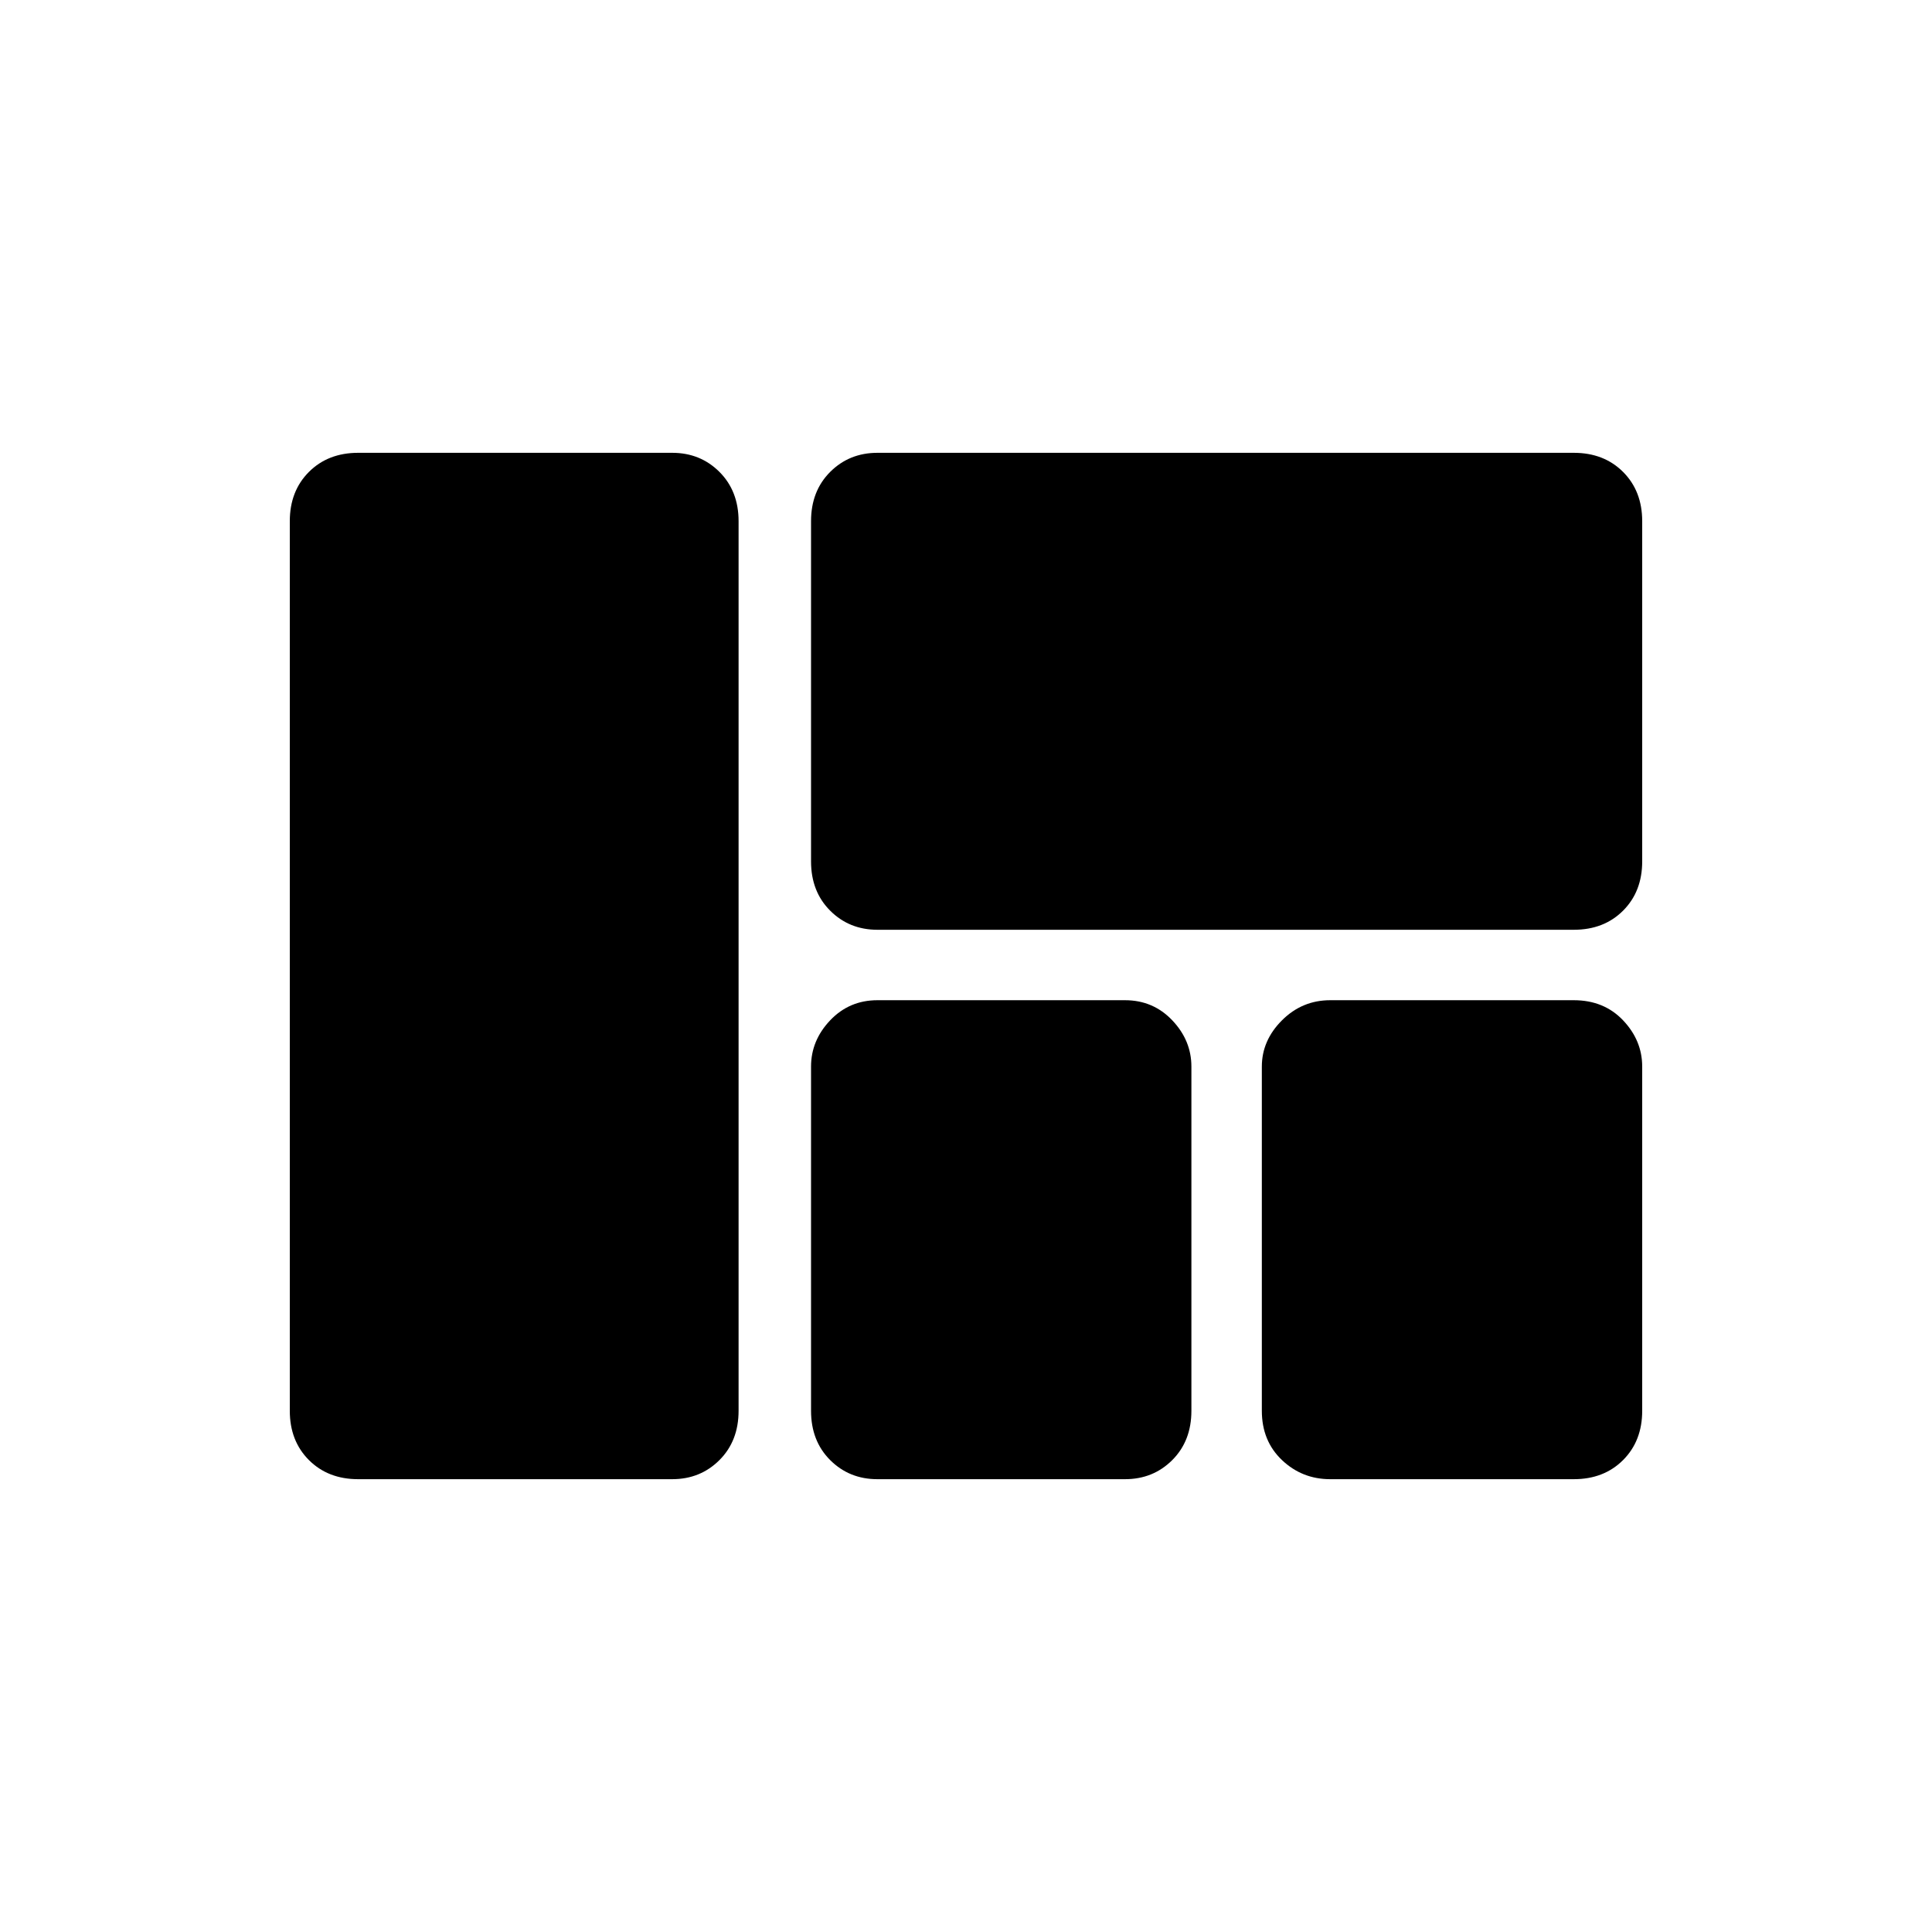 <svg xmlns="http://www.w3.org/2000/svg" height="48" width="48"><path d="M20.15 12.95q0-.75.475-1.225.475-.475 1.175-.475h17.3q.75 0 1.225.475.475.475.475 1.225v8.45q0 .75-.475 1.225-.475.475-1.225.475H21.8q-.7 0-1.175-.475-.475-.475-.475-1.225ZM8.9 36.75q-.75 0-1.225-.475Q7.2 35.8 7.2 35.05v-22.1q0-.75.475-1.225.475-.475 1.225-.475h7.8q.7 0 1.175.475.475.475.475 1.225v22.1q0 .75-.475 1.225-.475.475-1.175.475Zm30.2-11.9q.75 0 1.225.5.475.5.475 1.15v8.55q0 .75-.475 1.225-.475.475-1.225.475h-6.05q-.7 0-1.2-.475t-.5-1.225V26.5q0-.65.5-1.15.5-.5 1.2-.5ZM20.15 26.5q0-.65.475-1.15.475-.5 1.175-.5h6.15q.7 0 1.175.5.475.5.475 1.15v8.55q0 .75-.475 1.225-.475.475-1.175.475H21.8q-.7 0-1.175-.475-.475-.475-.475-1.225Z"/></svg>